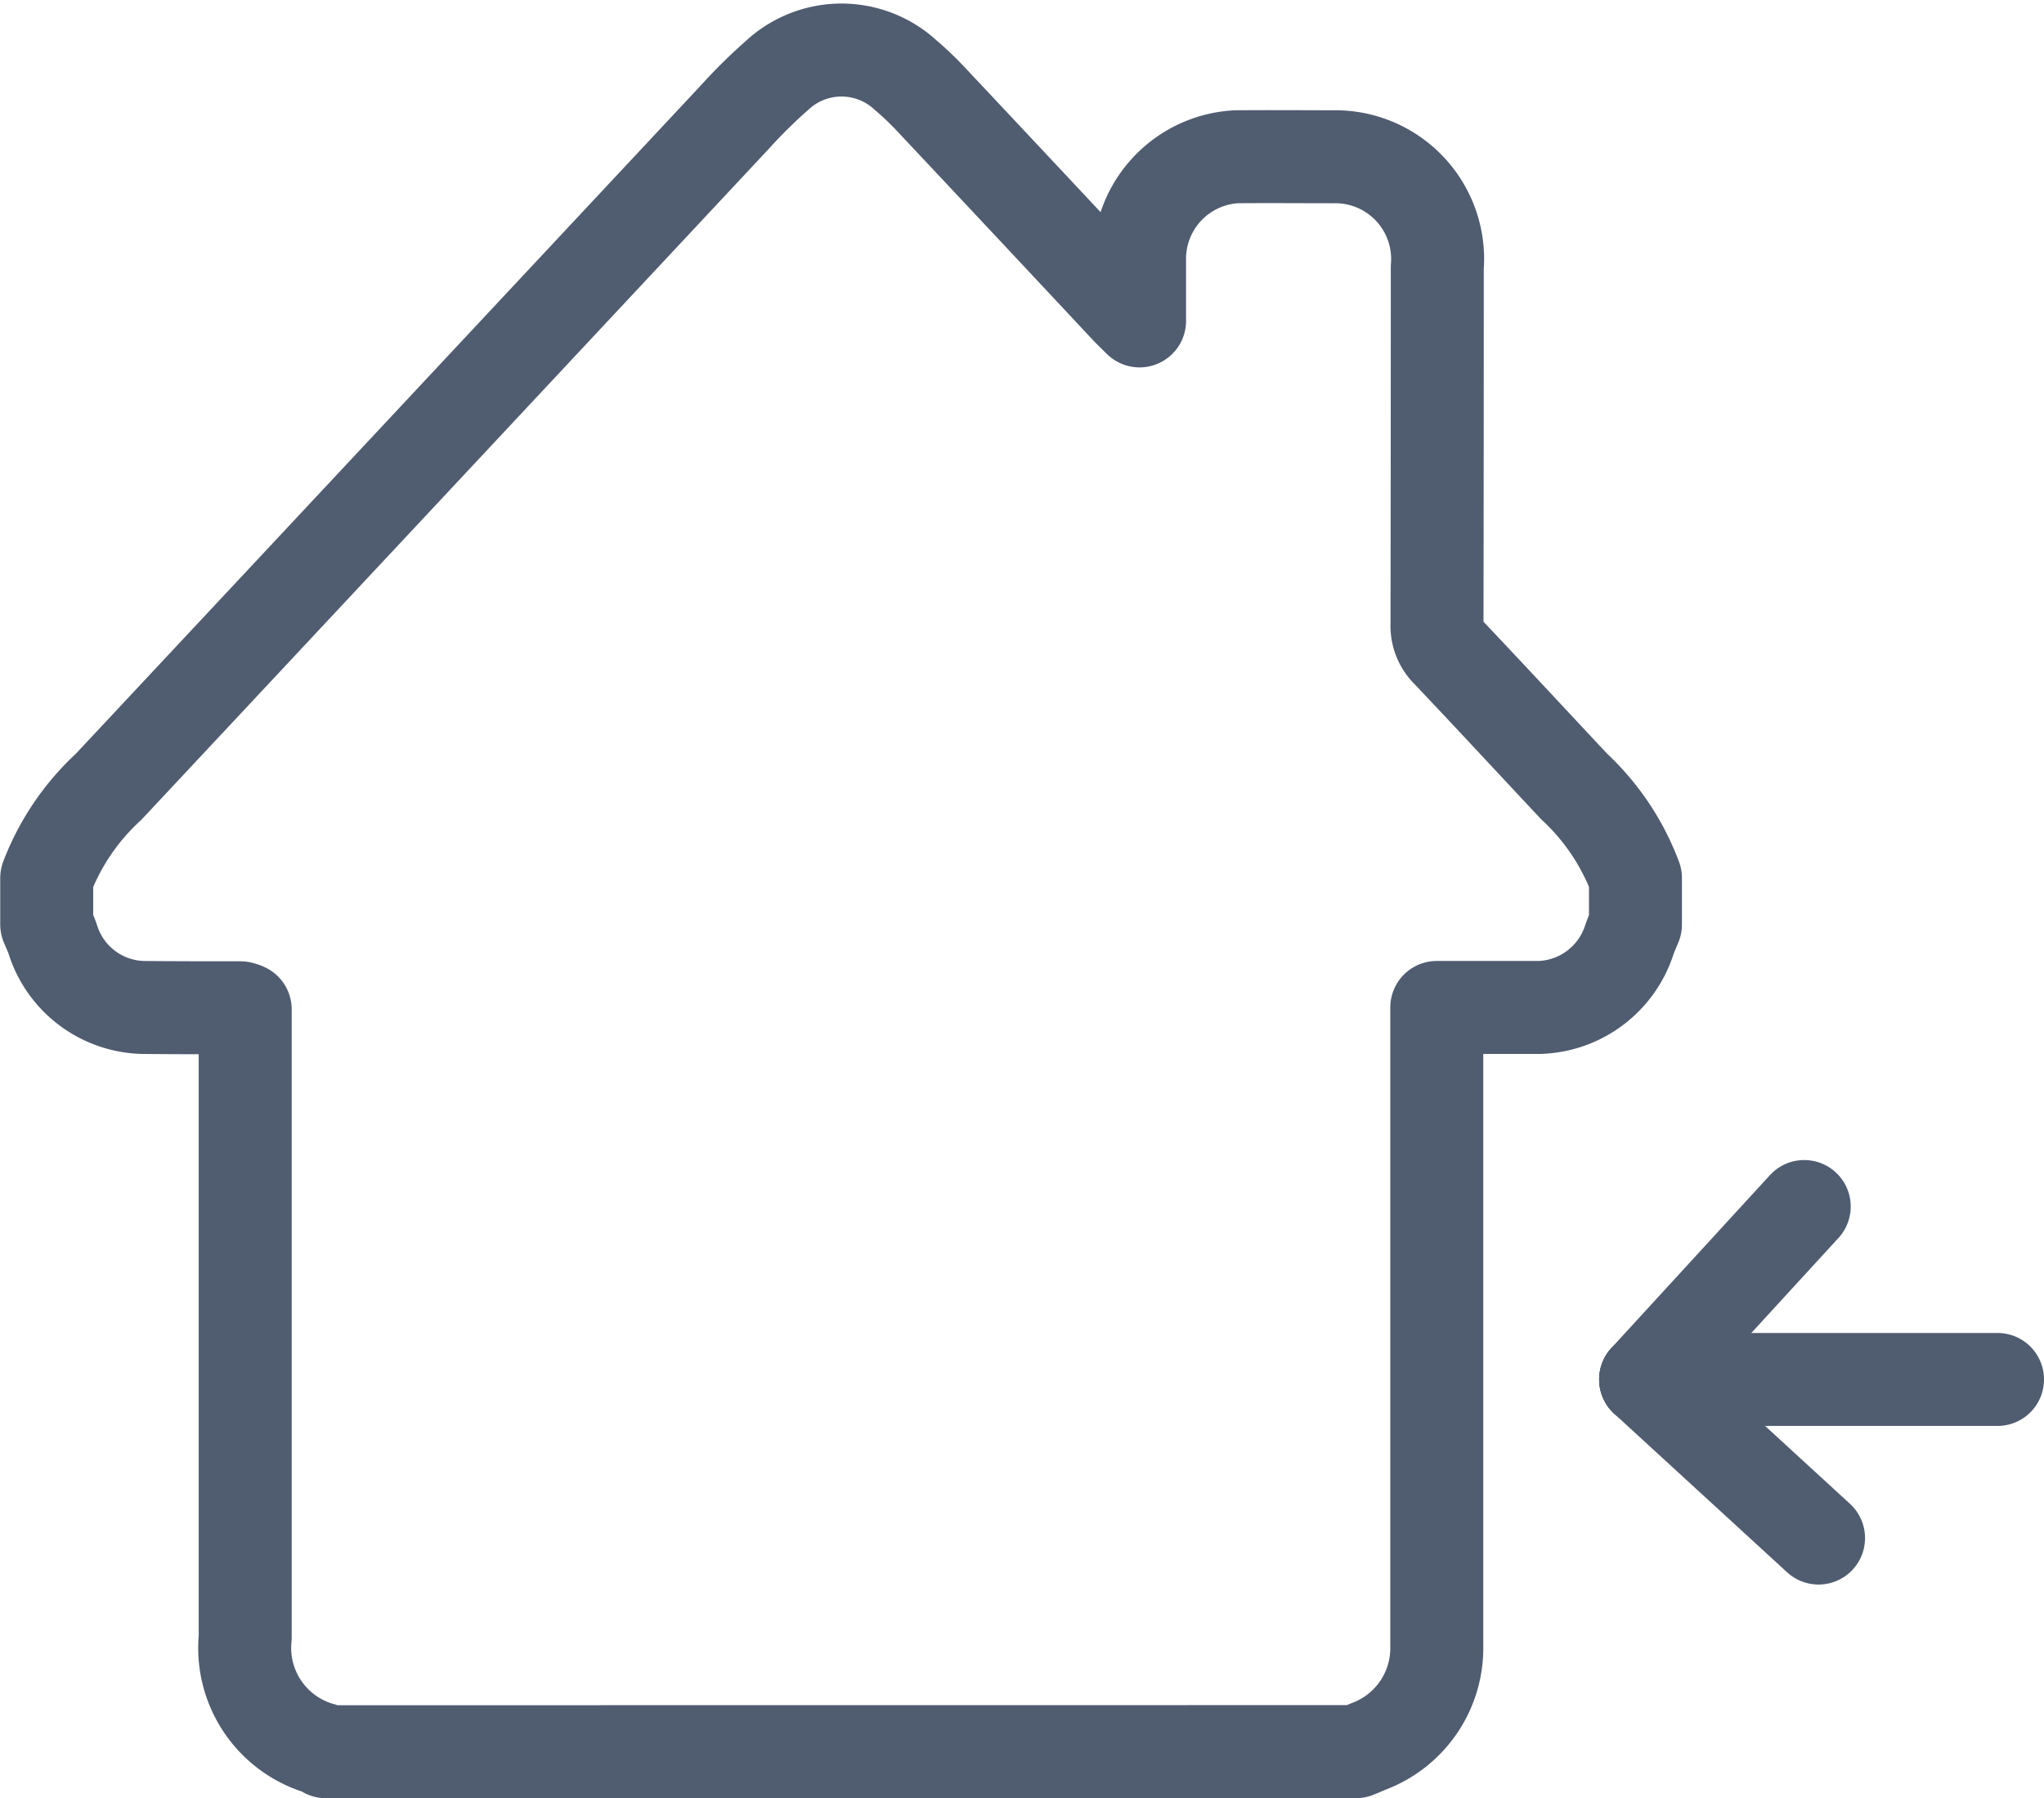 <svg xmlns="http://www.w3.org/2000/svg" width="43.972" height="38.681" viewBox="0 0 43.972 38.681">
  <g id="Group_3219" data-name="Group 3219" transform="translate(1 1.079)">
    <g id="Group_3047" data-name="Group 3047" transform="translate(34.402 24.875)">
      <line id="Line_274" data-name="Line 274" x2="3.72" y2="3.412" transform="translate(0 3.72)" fill="none" stroke="#505c70" stroke-linecap="round" stroke-miterlimit="10" stroke-width="2"/>
      <line id="Line_275" data-name="Line 275" y1="3.72" x2="3.412" fill="none" stroke="#505c70" stroke-linecap="round" stroke-miterlimit="10" stroke-width="2"/>
      <line id="Line_276" data-name="Line 276" x2="7.57" transform="translate(0 3.72)" fill="none" stroke="#505c70" stroke-linecap="round" stroke-miterlimit="10" stroke-width="2"/>
    </g>
    <g id="Group_3048" data-name="Group 3048" transform="translate(0 0)">
      <path id="Path_4308" data-name="Path 4308" d="M525.927,538.995a.332.332,0,0,0-.082-.057,2.254,2.254,0,0,1-1.653-2.4V523.026a.5.5,0,0,0-.1-.034c-.7,0-1.4,0-2.1-.007a2.088,2.088,0,0,1-1.941-1.47c-.037-.108-.086-.21-.129-.315v-1a5.167,5.167,0,0,1,1.331-1.962q6.74-7.205,13.478-14.412a11.2,11.2,0,0,1,.907-.895,2.034,2.034,0,0,1,2.764,0,6.7,6.7,0,0,1,.548.523q2.094,2.228,4.182,4.462c.08.086.165.168.3.3,0-.491,0-.894,0-1.3a2.2,2.2,0,0,1,2.087-2.231c.7-.006,1.4,0,2.1,0a2.2,2.2,0,0,1,2.218,2.378q0,3.84-.006,7.678a.774.774,0,0,0,.231.589c.911.96,1.811,1.933,2.718,2.9A5.164,5.164,0,0,1,554.1,520.2v1c-.047.116-.1.23-.138.348a2.1,2.1,0,0,1-1.932,1.437c-.411,0-.824,0-1.235,0h-.969v.476q0,6.628,0,13.254a2.258,2.258,0,0,1-1.428,2.151c-.1.039-.2.085-.306.127Z" transform="translate(-519.917 -502.392)" fill="rgba(0,0,0,0)" stroke="#505c70" stroke-linecap="round" stroke-linejoin="round" stroke-width="2"/>
    </g>
  </g>
</svg>

